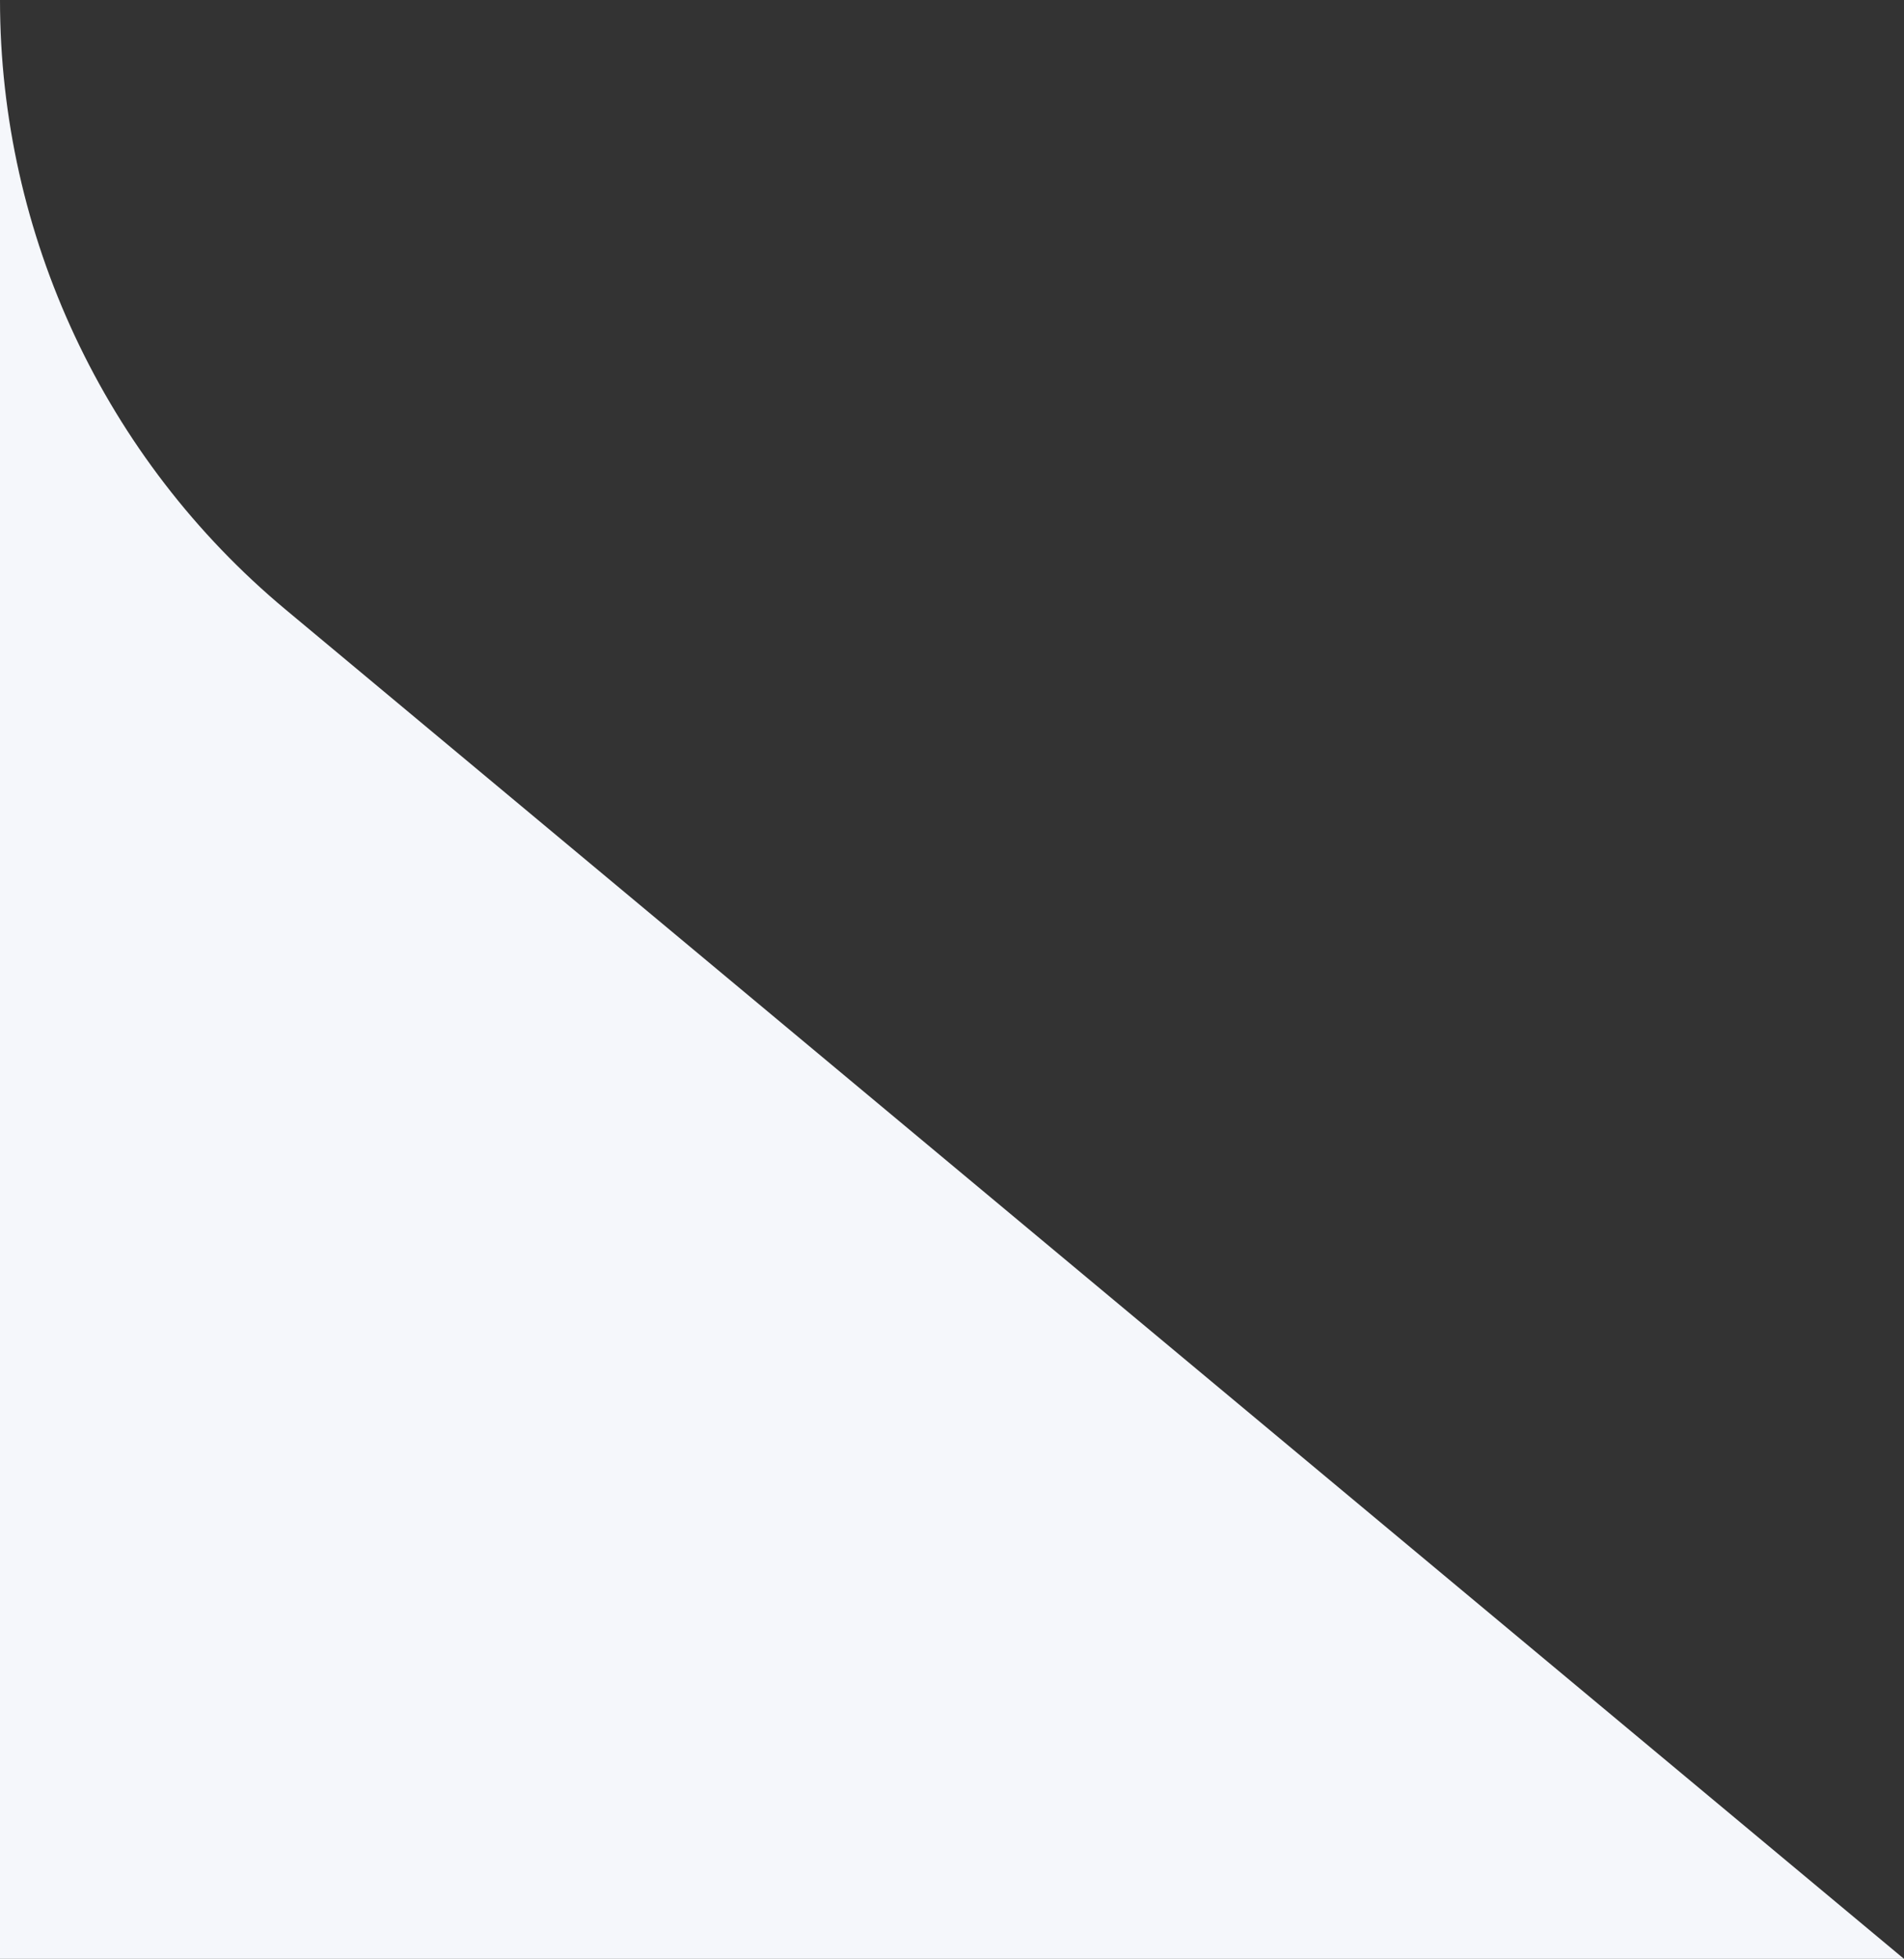 <?xml version="1.0" encoding="UTF-8"?>
<svg id="_Слой_2" data-name="Слой 2" xmlns="http://www.w3.org/2000/svg" viewBox="0 0 12 12.34">
  <rect x="0" y="0" width="12" height="12.34" fill="#333333" stroke="none"/>
  <defs>
    <style>
      .cls-1 {
        fill: #F5F7FB;
      }
    </style>
  </defs>
  <g id="_Слой_1-2" data-name="Слой 1">
    <path class="cls-1" d="M0,0C0,1.48,.66,2.89,1.8,3.84L12,12.34H0V0Z"/>
  </g>
</svg>